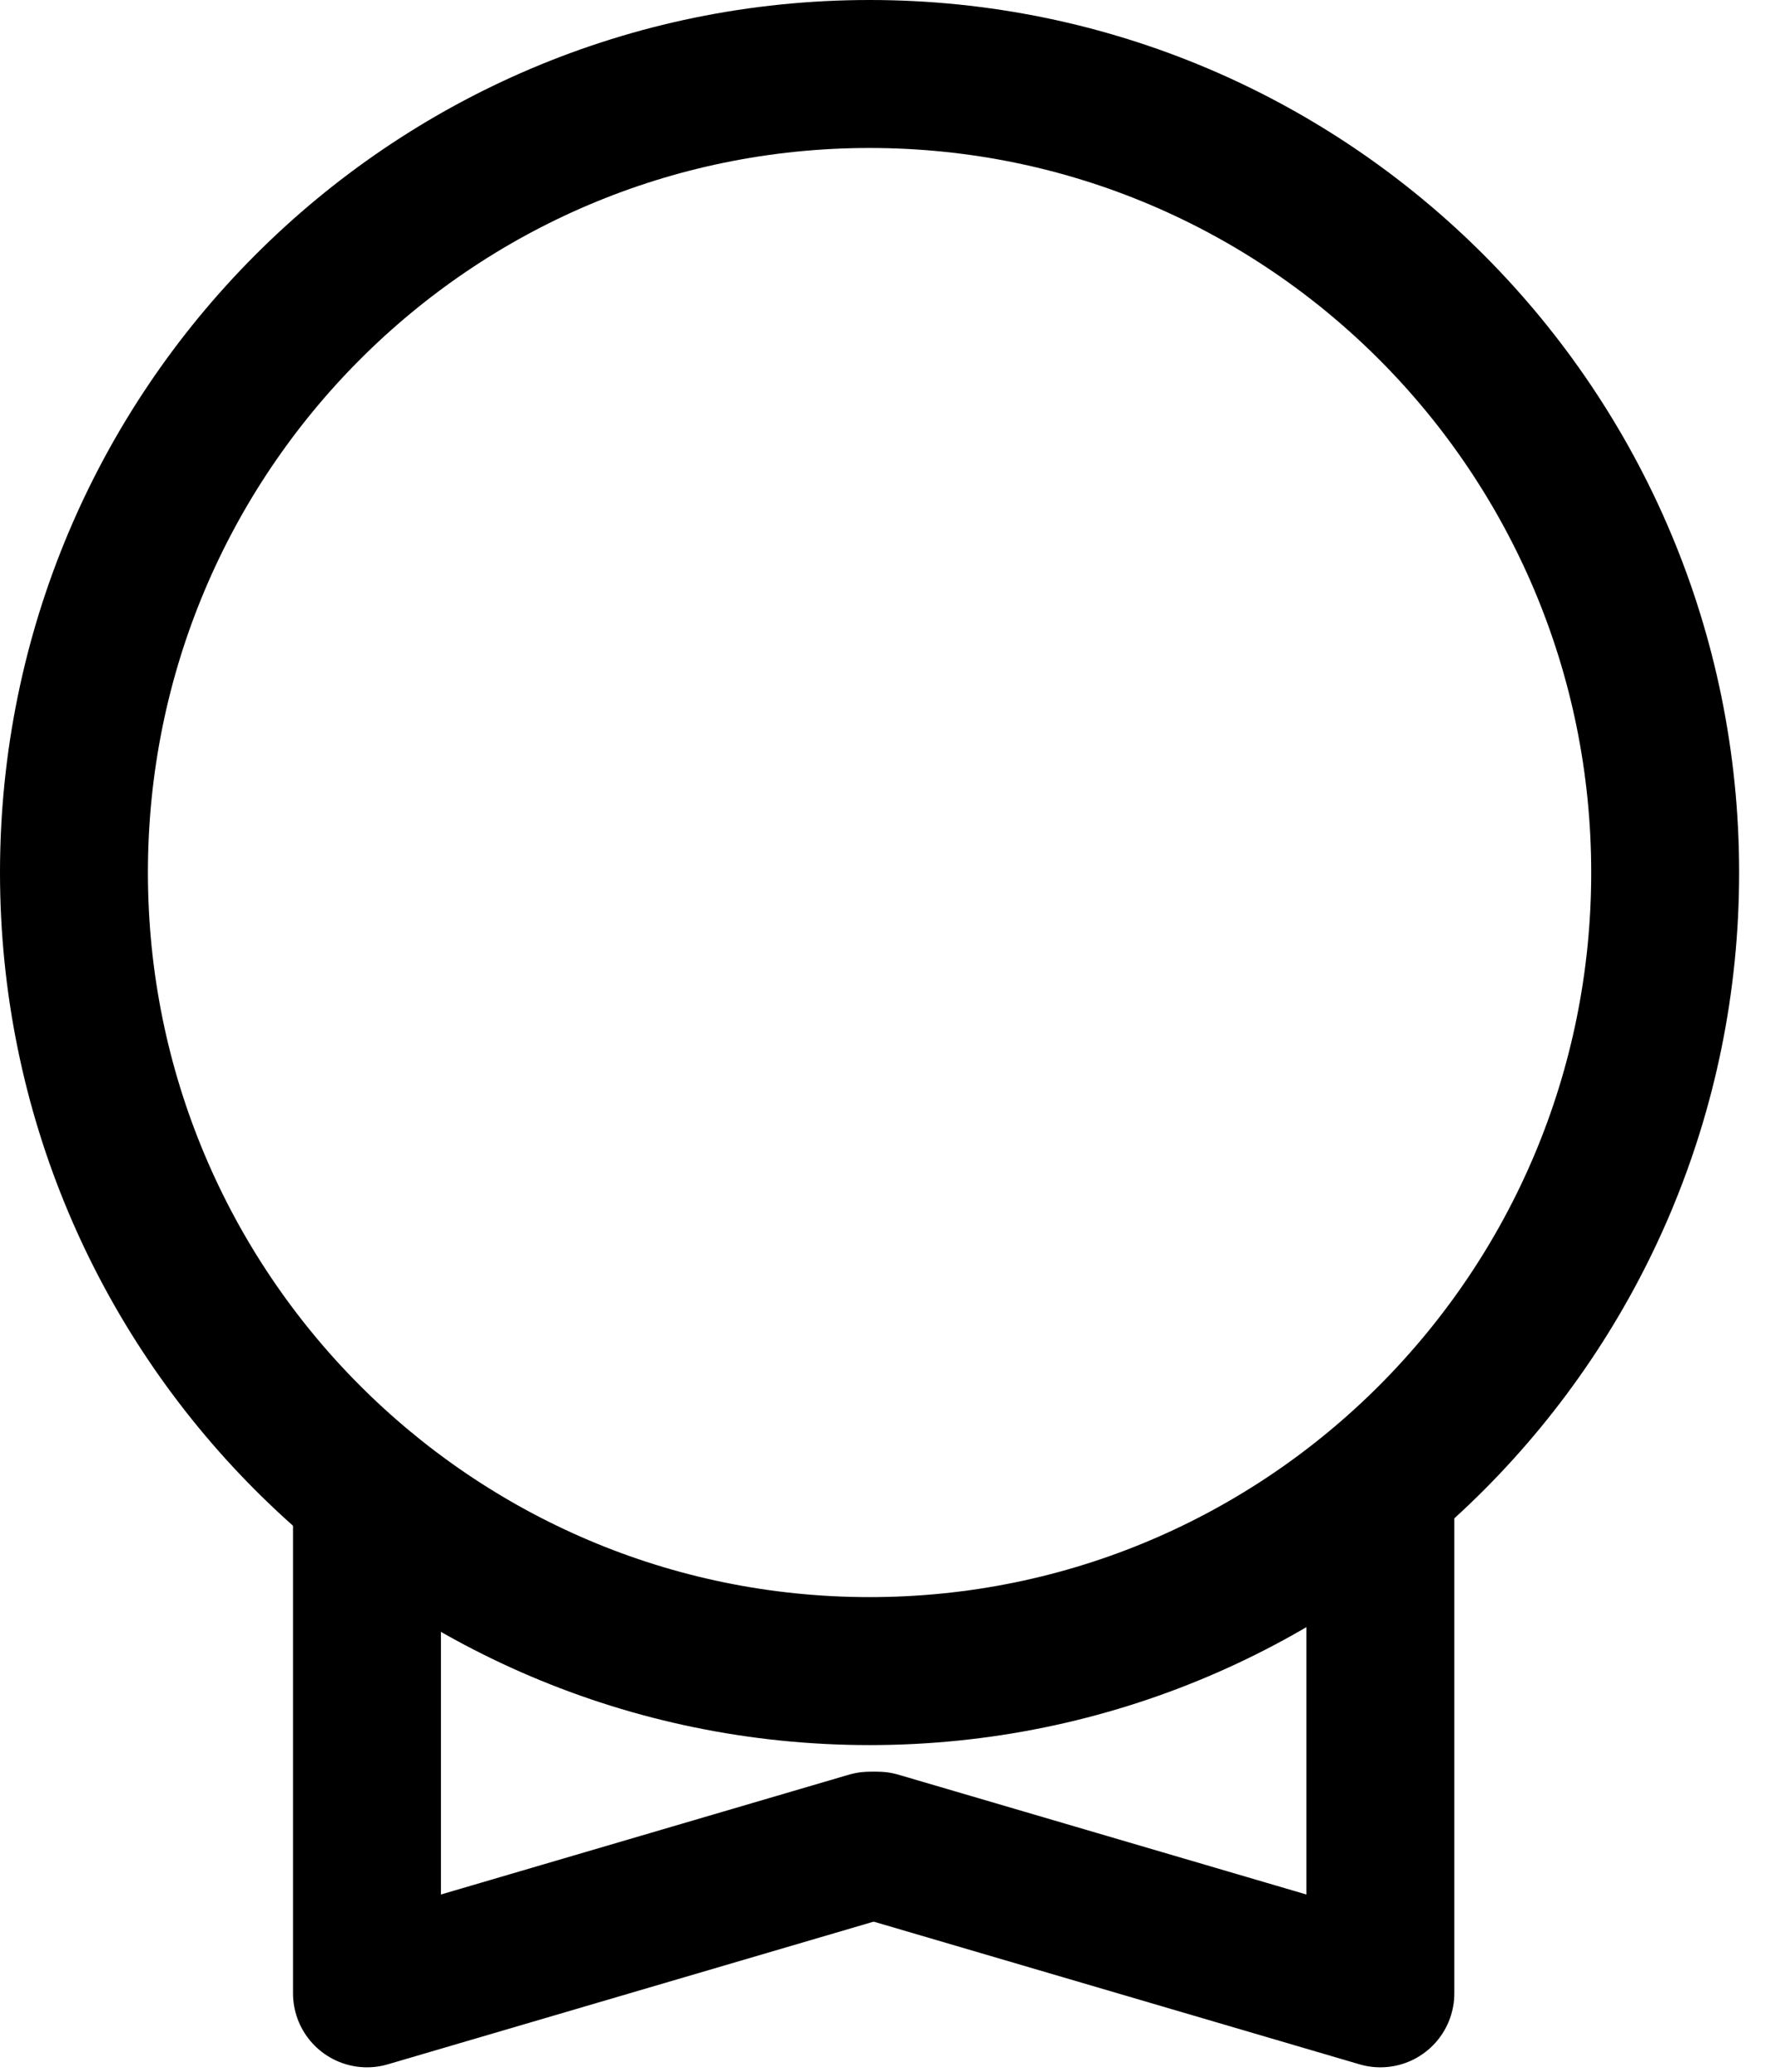 <svg width="24" height="28" viewBox="0 0 24 28" fill="none" xmlns="http://www.w3.org/2000/svg">
<path d="M11.758 22.585C17.699 22.585 22.515 17.753 22.515 11.793C22.515 5.832 17.699 1 11.758 1C5.816 1 1 5.832 1 11.793C1 17.753 5.816 22.585 11.758 22.585Z" stroke="black" stroke-width="2" stroke-miterlimit="10"/>
<path d="M4.962 20.162V26.94L11.758 24.945" stroke="black" stroke-width="2" stroke-miterlimit="10" stroke-linecap="round" stroke-linejoin="round"/>
<path d="M18.664 20.162V26.94L11.868 24.945" stroke="black" stroke-width="2" stroke-miterlimit="10" stroke-linecap="round" stroke-linejoin="round"/>
</svg>
